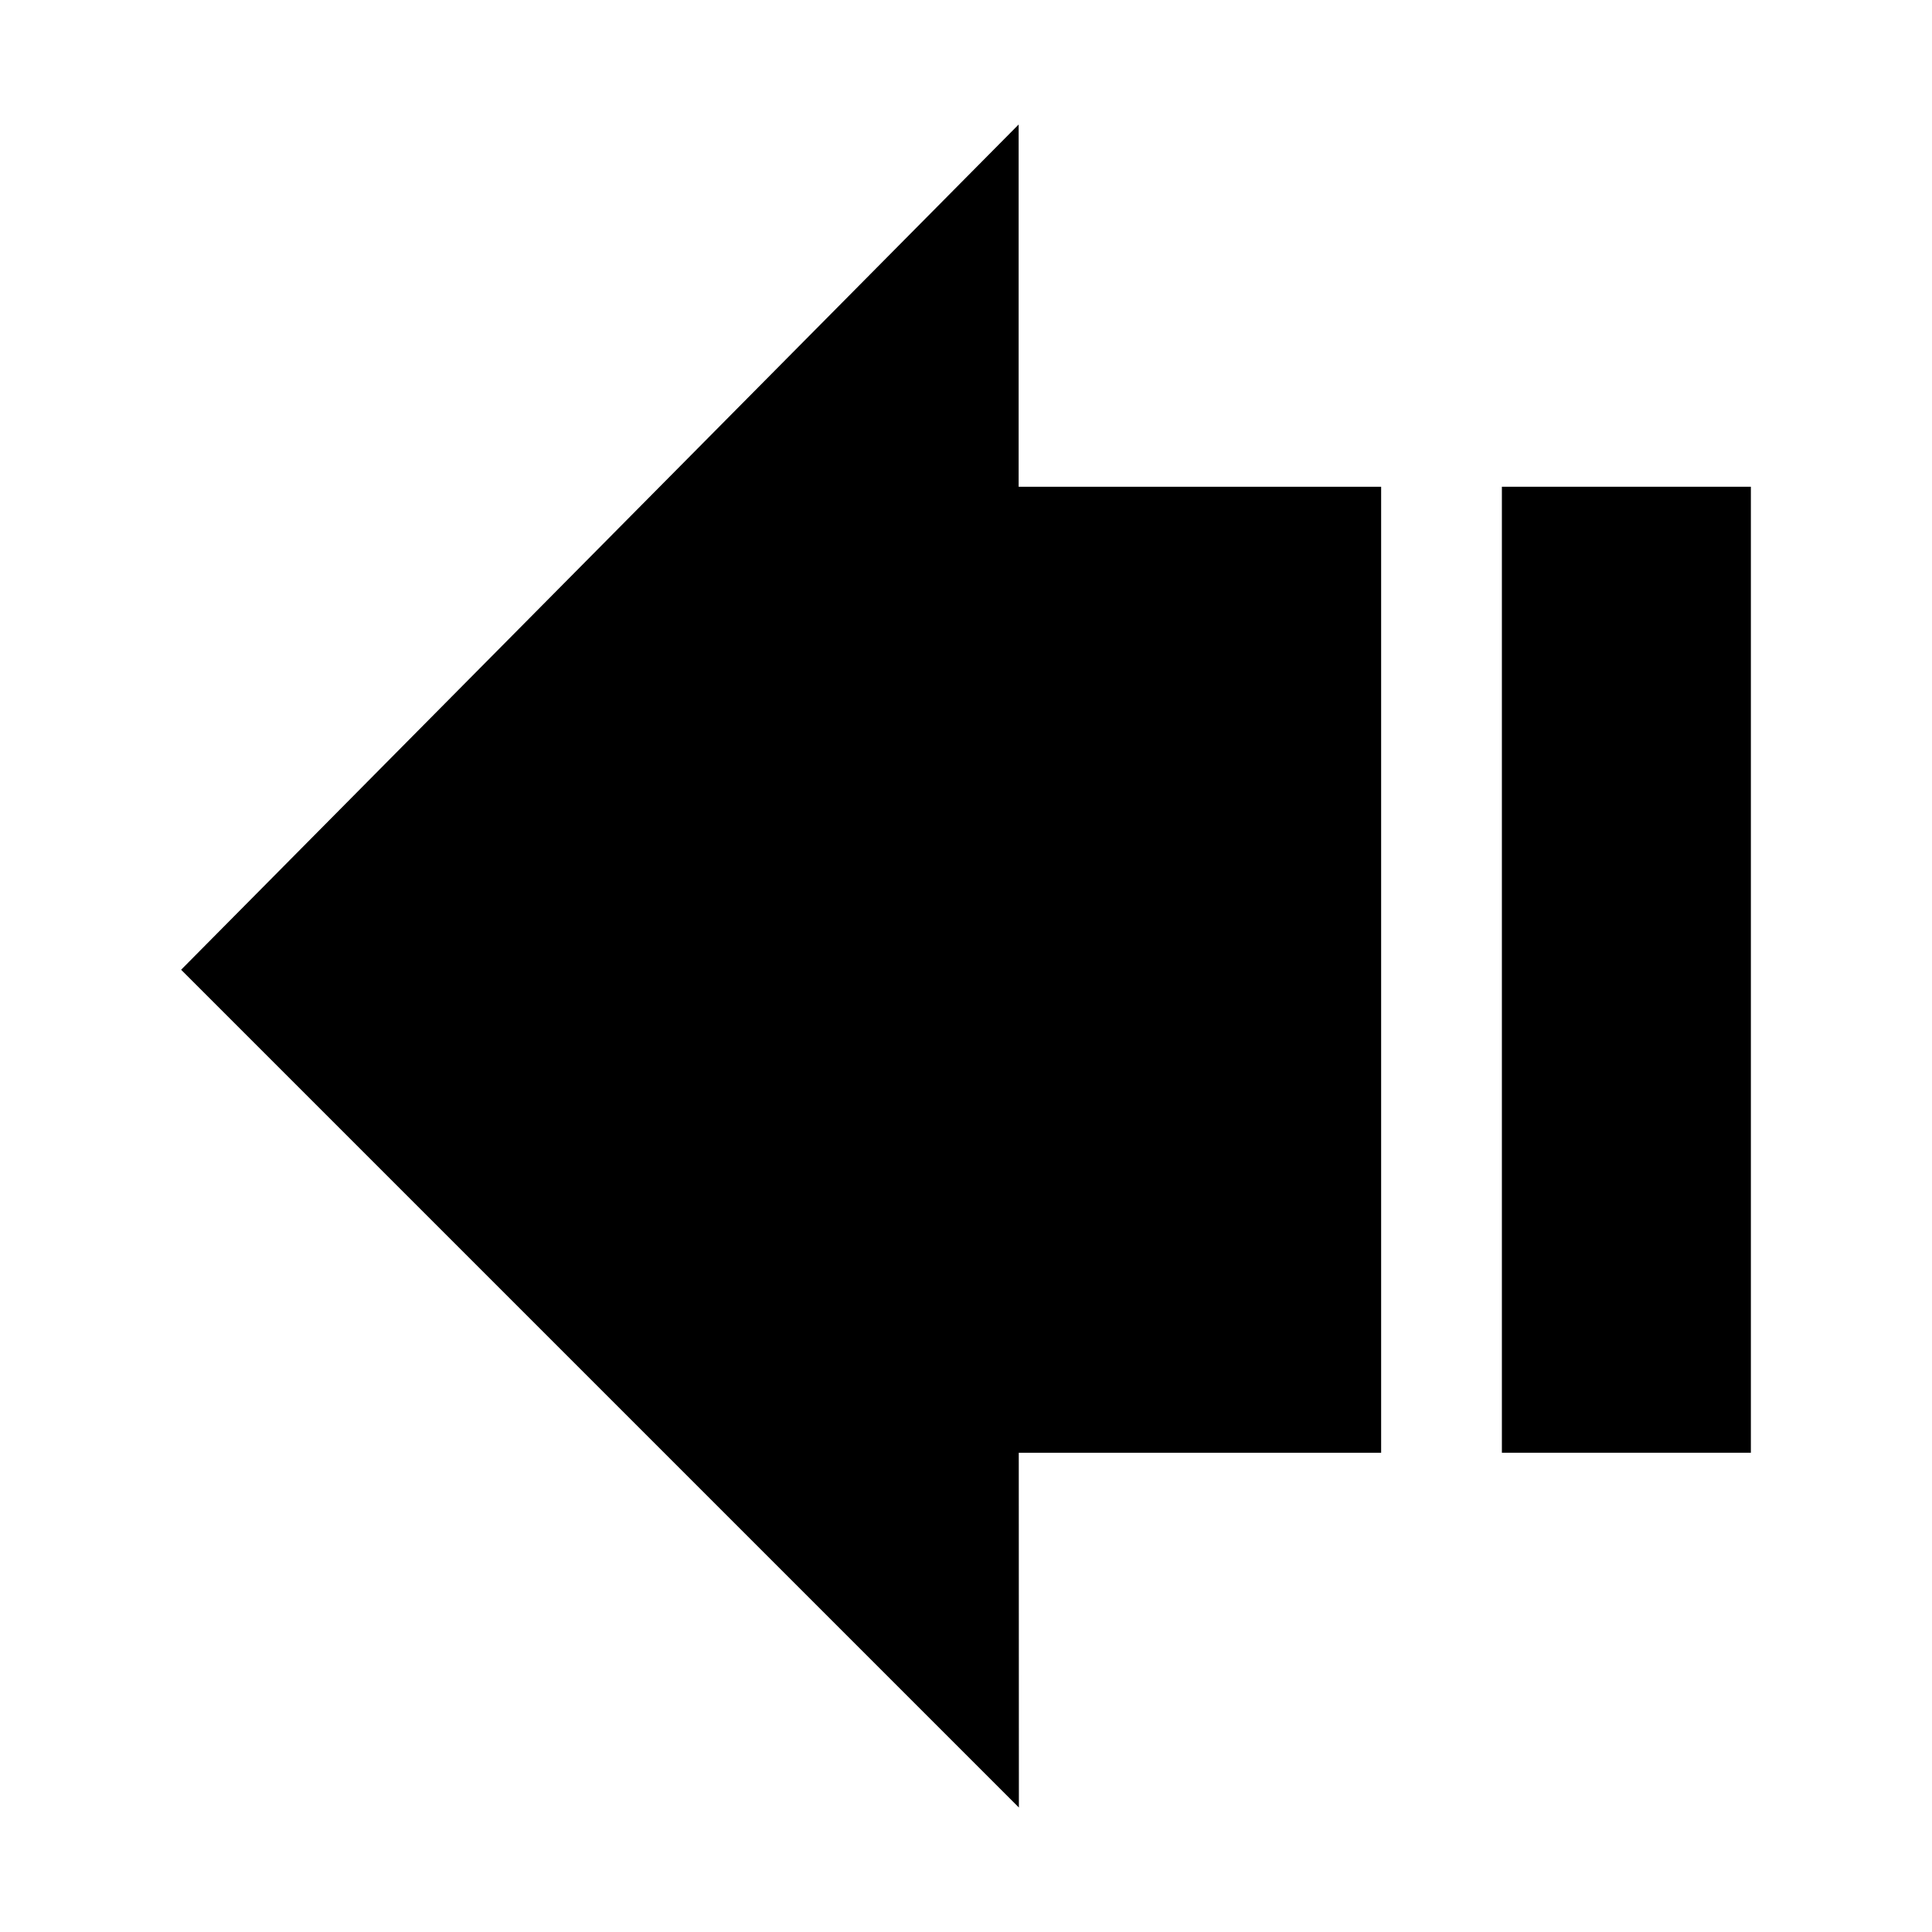 <?xml version="1.0" encoding="utf-8"?>
<!-- Generator: Adobe Illustrator 16.0.4, SVG Export Plug-In . SVG Version: 6.00 Build 0)  -->
<!DOCTYPE svg PUBLIC "-//W3C//DTD SVG 1.1//EN" "http://www.w3.org/Graphics/SVG/1.1/DTD/svg11.dtd">
<svg version="1.1" id="Layer_1" xmlns="http://www.w3.org/2000/svg" xmlns:xlink="http://www.w3.org/1999/xlink" x="0px" y="0px"
	 width="16px" height="16px" viewBox="0 0 16 16" enable-background="new 0 0 16 16" xml:space="preserve">
<g>
	<rect x="12.438" y="4.031" width="2.062" height="8"/>
	<polygon points="8.437,12.031 8.438,12.031 11.438,12.031 11.438,4.031 8.436,4.031 8.436,1.031 1.5,8.031 8.438,14.969 	"/>
</g>
</svg>
